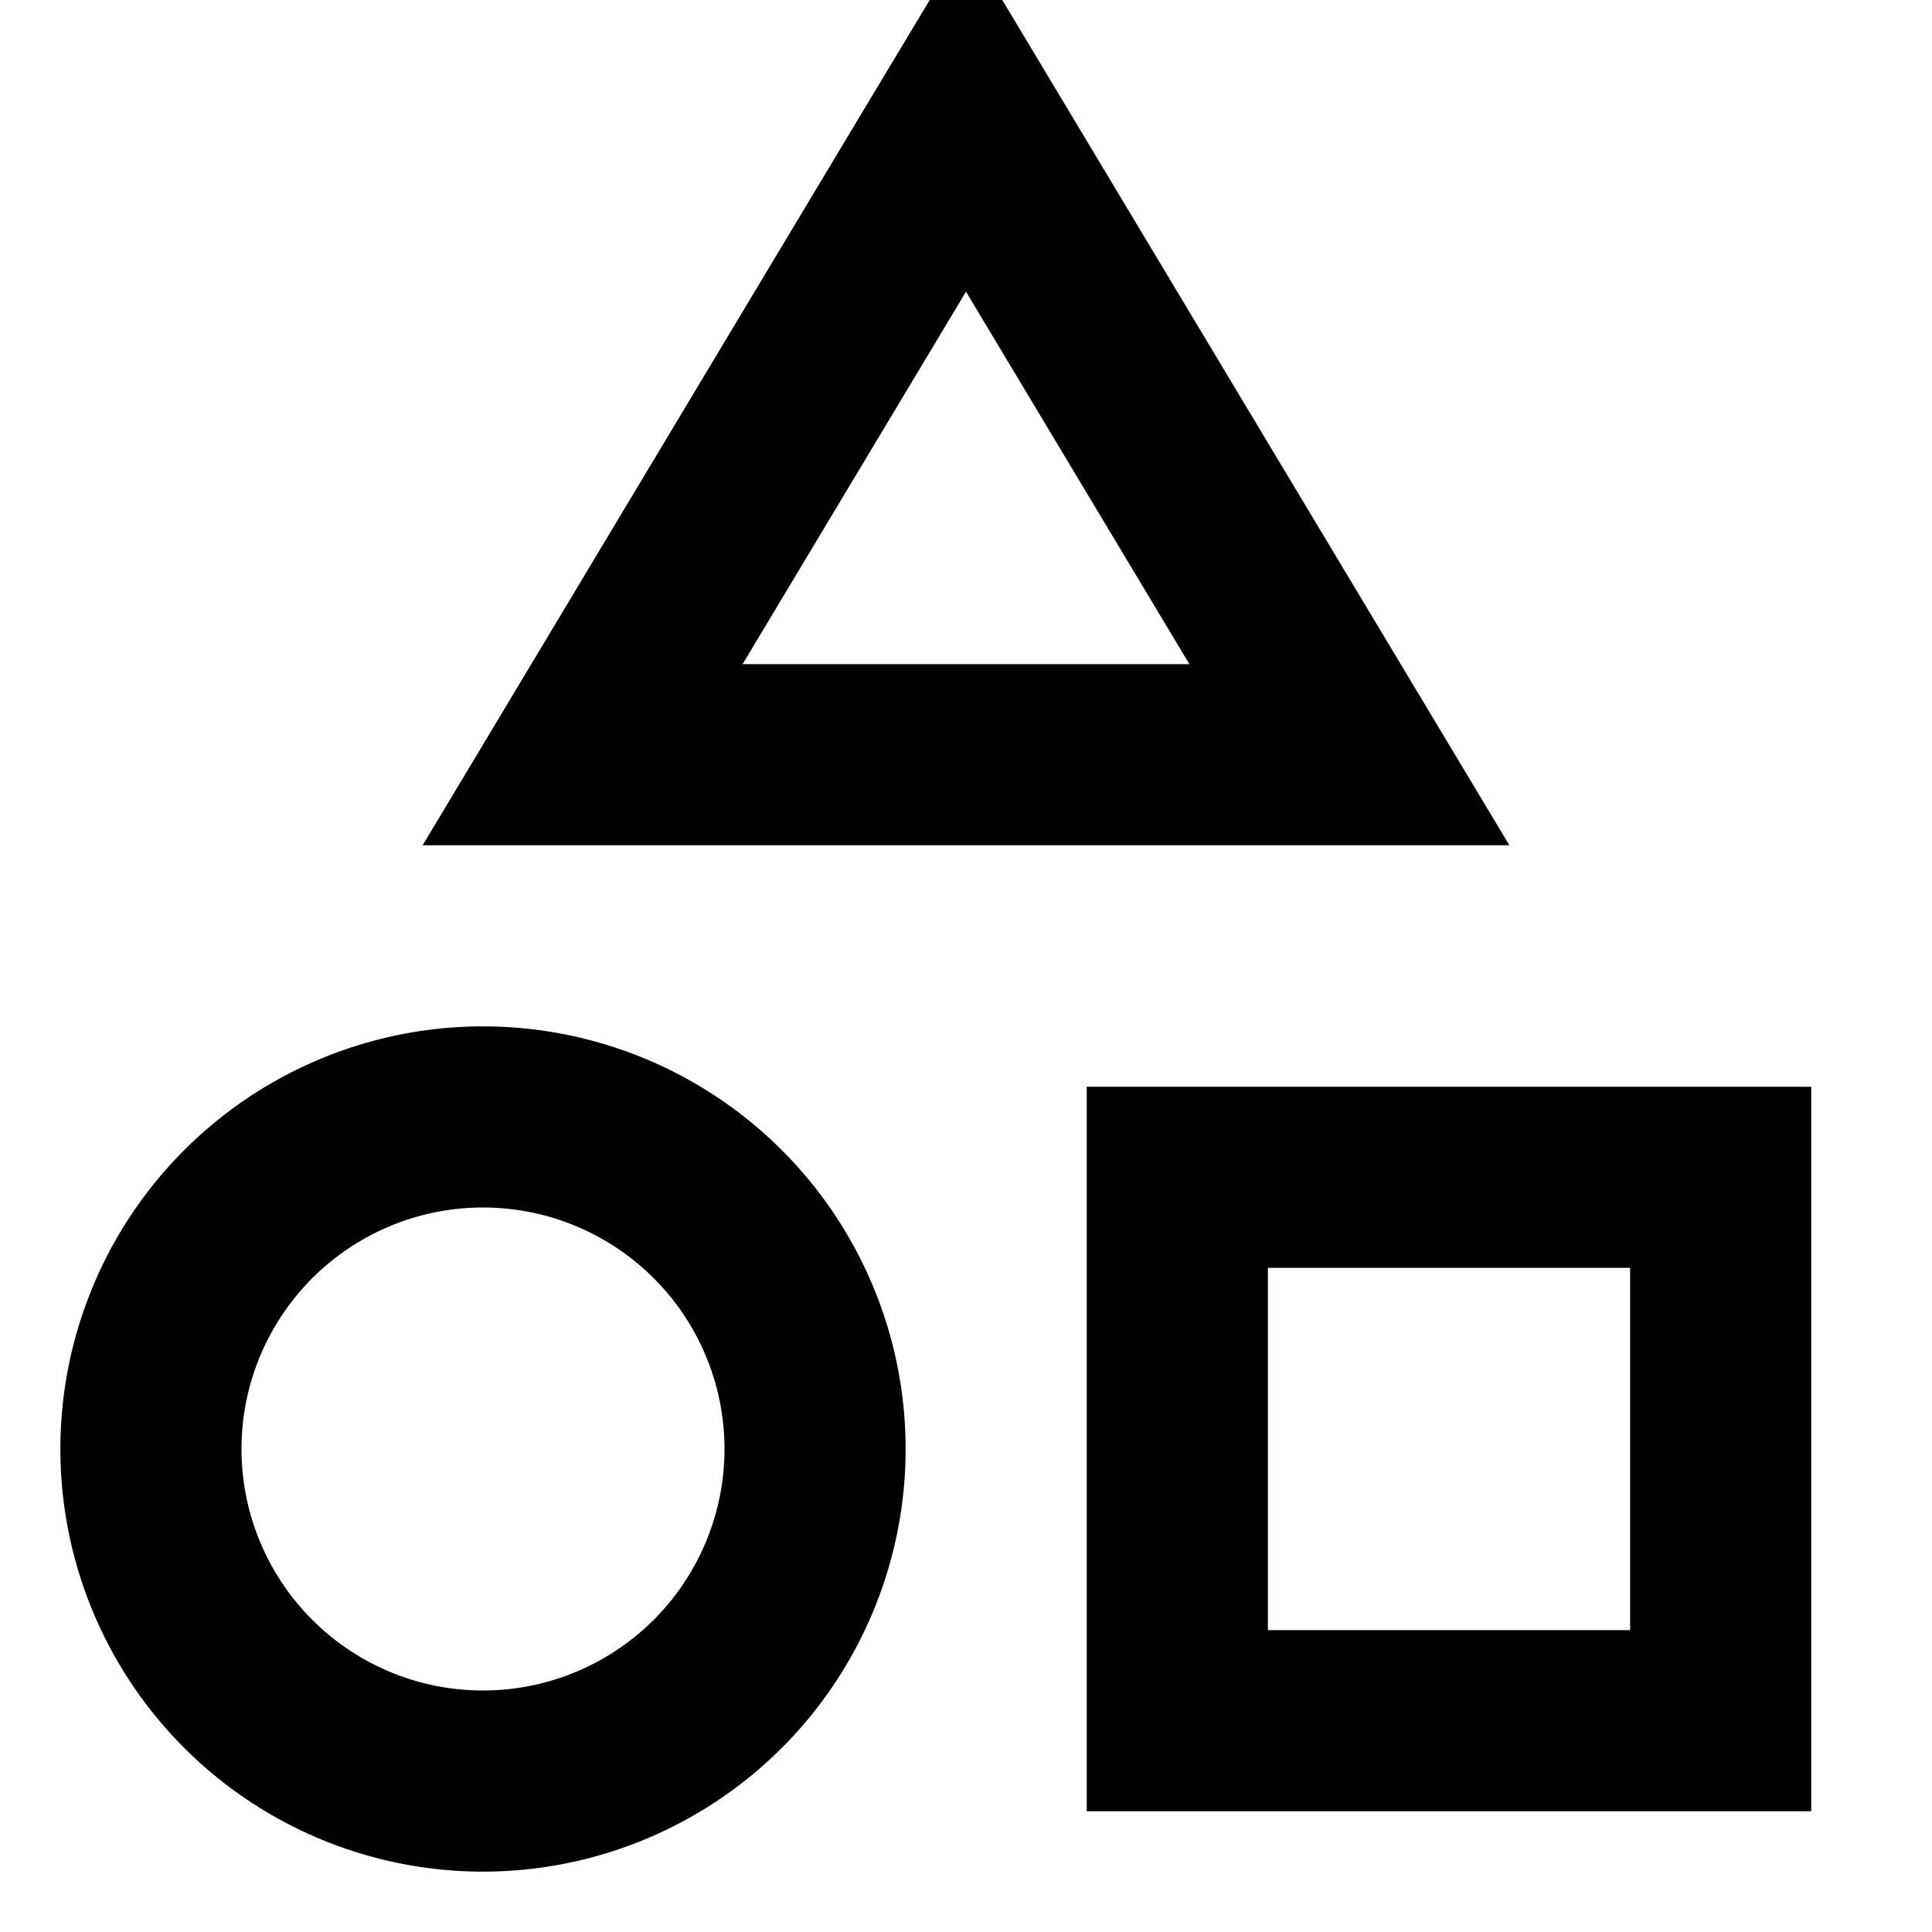 <svg fill="currentColor" xmlns="http://www.w3.org/2000/svg" viewBox="0 0 512 512"><!--! Font Awesome Pro 7.0.1 by @fontawesome - https://fontawesome.com License - https://fontawesome.com/license (Commercial License) Copyright 2025 Fonticons, Inc. --><path fill="currentColor" d="M168 224l-56 0c9.5-15.8 48.1-80.2 116-193.4L256-16c8.8 14.6 47.2 78.7 115.2 192l28.8 48-232 0zM256 77.3L196.8 176 315.2 176 256 77.3zM128 448a64 64 0 1 0 0-128 64 64 0 1 0 0 128zm0-176a112 112 0 1 1 0 224 112 112 0 1 1 0-224zm304 64l-96 0 0 96 96 0 0-96zm-96-48l144 0 0 192-192 0 0-192 48 0z"/></svg>